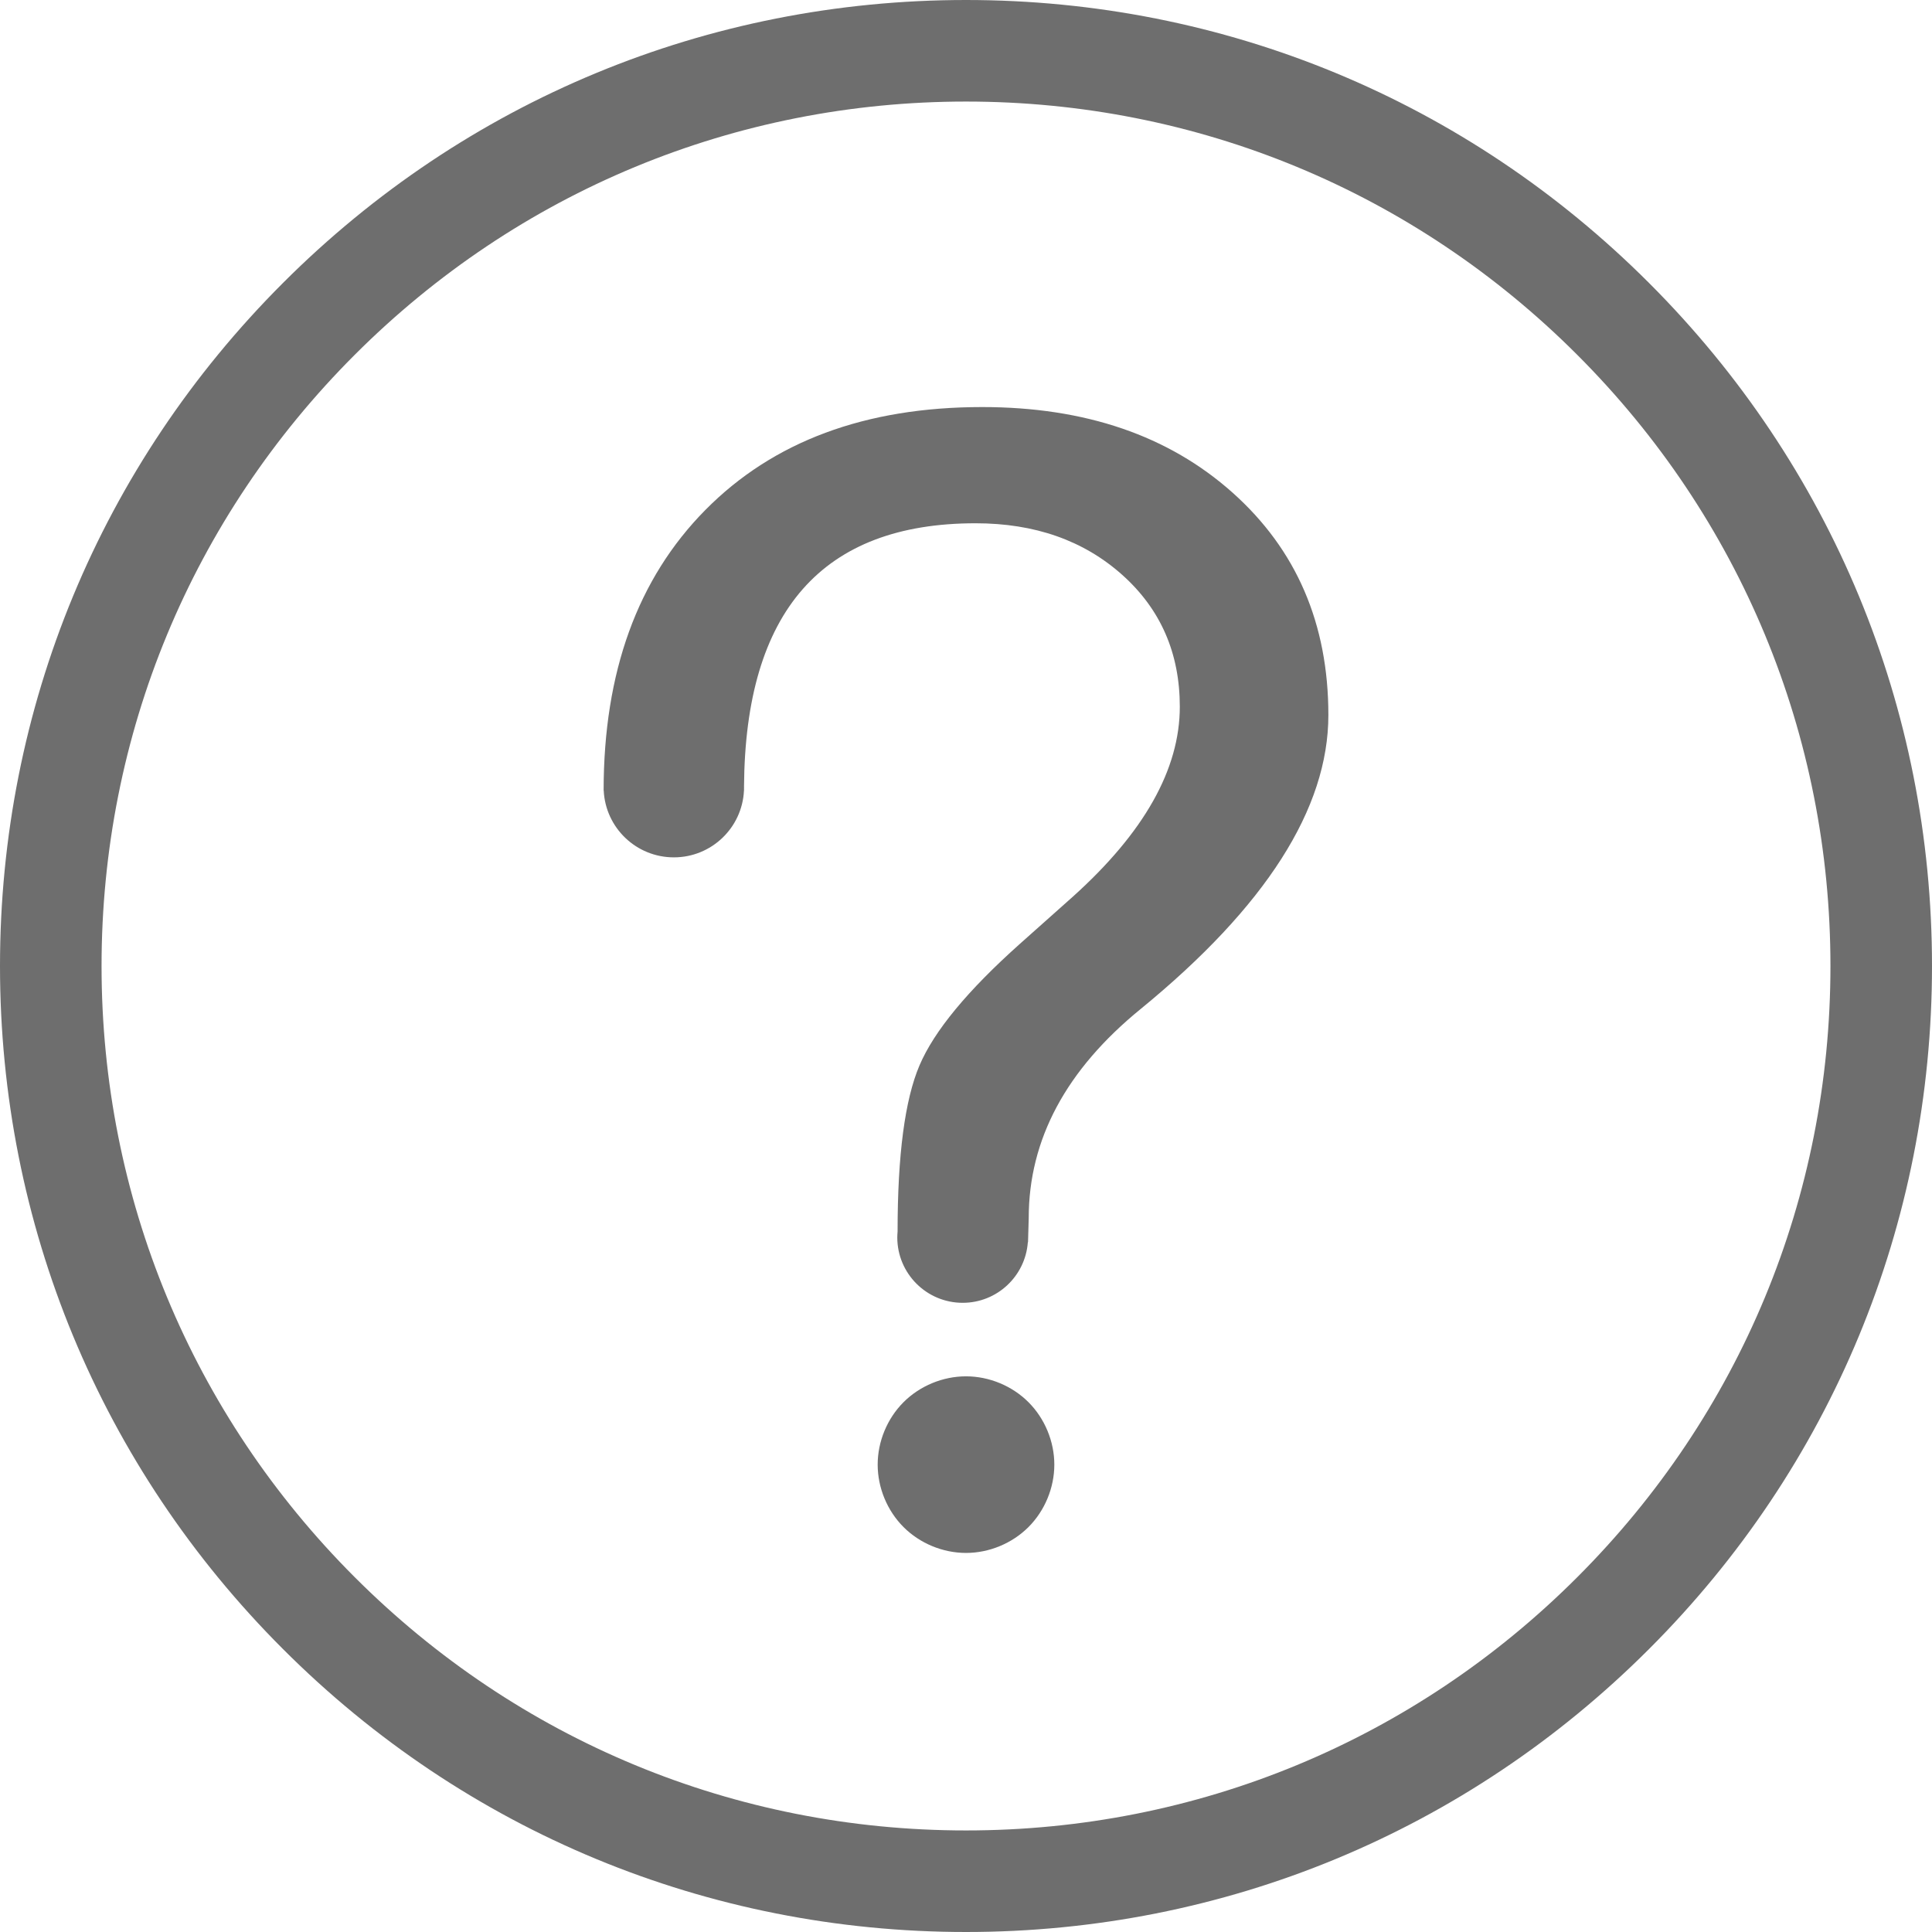 <?xml version="1.0" standalone="no"?><!DOCTYPE svg PUBLIC "-//W3C//DTD SVG 1.1//EN" "http://www.w3.org/Graphics/SVG/1.1/DTD/svg11.dtd"><svg t="1635496653460" class="icon" viewBox="0 0 1024 1024" version="1.1" xmlns="http://www.w3.org/2000/svg" p-id="32290" xmlns:xlink="http://www.w3.org/1999/xlink" width="16" height="16"><defs><style type="text/css"></style></defs><path d="M874.023 874.023C777.321 970.752 648.743 1024 512 1024 375.257 1024 246.679 970.778 149.977 874.023 53.274 777.347 0 648.77 0 512 0 375.23 53.274 246.653 149.977 149.977 246.679 53.248 375.23 0 512 0 648.77 0 777.321 53.248 874.023 149.977 970.752 246.679 1024 375.23 1024 512 1024 648.77 970.752 777.347 874.023 874.023ZM835.952 188.048C749.437 101.481 634.381 53.826 512 53.826 389.645 53.826 274.59 101.481 188.022 188.048 101.481 274.563 53.826 389.619 53.826 512 53.826 634.355 101.481 749.437 188.022 835.952 274.563 922.519 389.619 970.174 512 970.174 634.381 970.174 749.437 922.519 835.952 835.978 922.519 749.437 970.174 634.407 970.174 512 970.174 389.645 922.519 274.59 835.952 188.048ZM604.633 534.738C565.012 567.007 545.241 603.95 545.241 645.619 545.241 645.619 544.873 658.379 544.873 658.379 544.873 658.379 544.768 658.485 544.768 658.485 543.429 676.391 528.489 690.517 510.241 690.517 491.1 690.517 475.582 675 475.582 655.859 475.582 654.809 475.661 653.785 475.74 652.734 475.74 652.734 475.74 652.656 475.74 652.656 475.74 612.168 479.6 582.84 487.371 564.644 495.117 546.475 512.814 525.049 540.383 500.421 540.383 500.421 568.556 475.32 568.556 475.32 606.418 441.291 625.323 407.71 625.323 374.574 625.323 346.138 615.109 322.796 594.734 304.627 574.359 286.457 548.47 277.346 517.067 277.346 435.83 277.346 394.949 323.899 394.345 416.978 394.345 417.057 394.371 417.136 394.371 417.214 394.371 417.346 394.345 417.477 394.345 417.608 394.345 418.107 394.345 418.553 394.345 419.026 394.345 419.026 394.319 419.026 394.319 419.026 393.374 438.745 377.095 454.42 357.166 454.42 337.211 454.42 320.932 438.745 319.987 419.026 319.987 419.026 319.934 419.026 319.934 419.026 319.934 356.247 337.894 306.701 373.839 270.31 409.784 233.918 458.699 215.749 520.586 215.749 575.147 215.749 619.362 230.873 653.233 261.067 687.13 291.289 704.066 330.594 704.066 378.985 704.066 428.557 670.93 480.492 604.633 534.738ZM512 729.482C524.262 729.482 536.445 734.523 545.109 743.188 553.774 751.852 558.815 764.035 558.815 776.271 558.815 788.533 553.774 800.715 545.109 809.38 536.445 818.045 524.262 823.086 512 823.086 499.738 823.086 487.555 818.045 478.891 809.38 470.226 800.715 465.185 788.533 465.185 776.271 465.185 764.035 470.226 751.852 478.891 743.188 487.555 734.523 499.738 729.482 512 729.482Z" p-id="32291" fill="#6E6E6E"></path></svg>